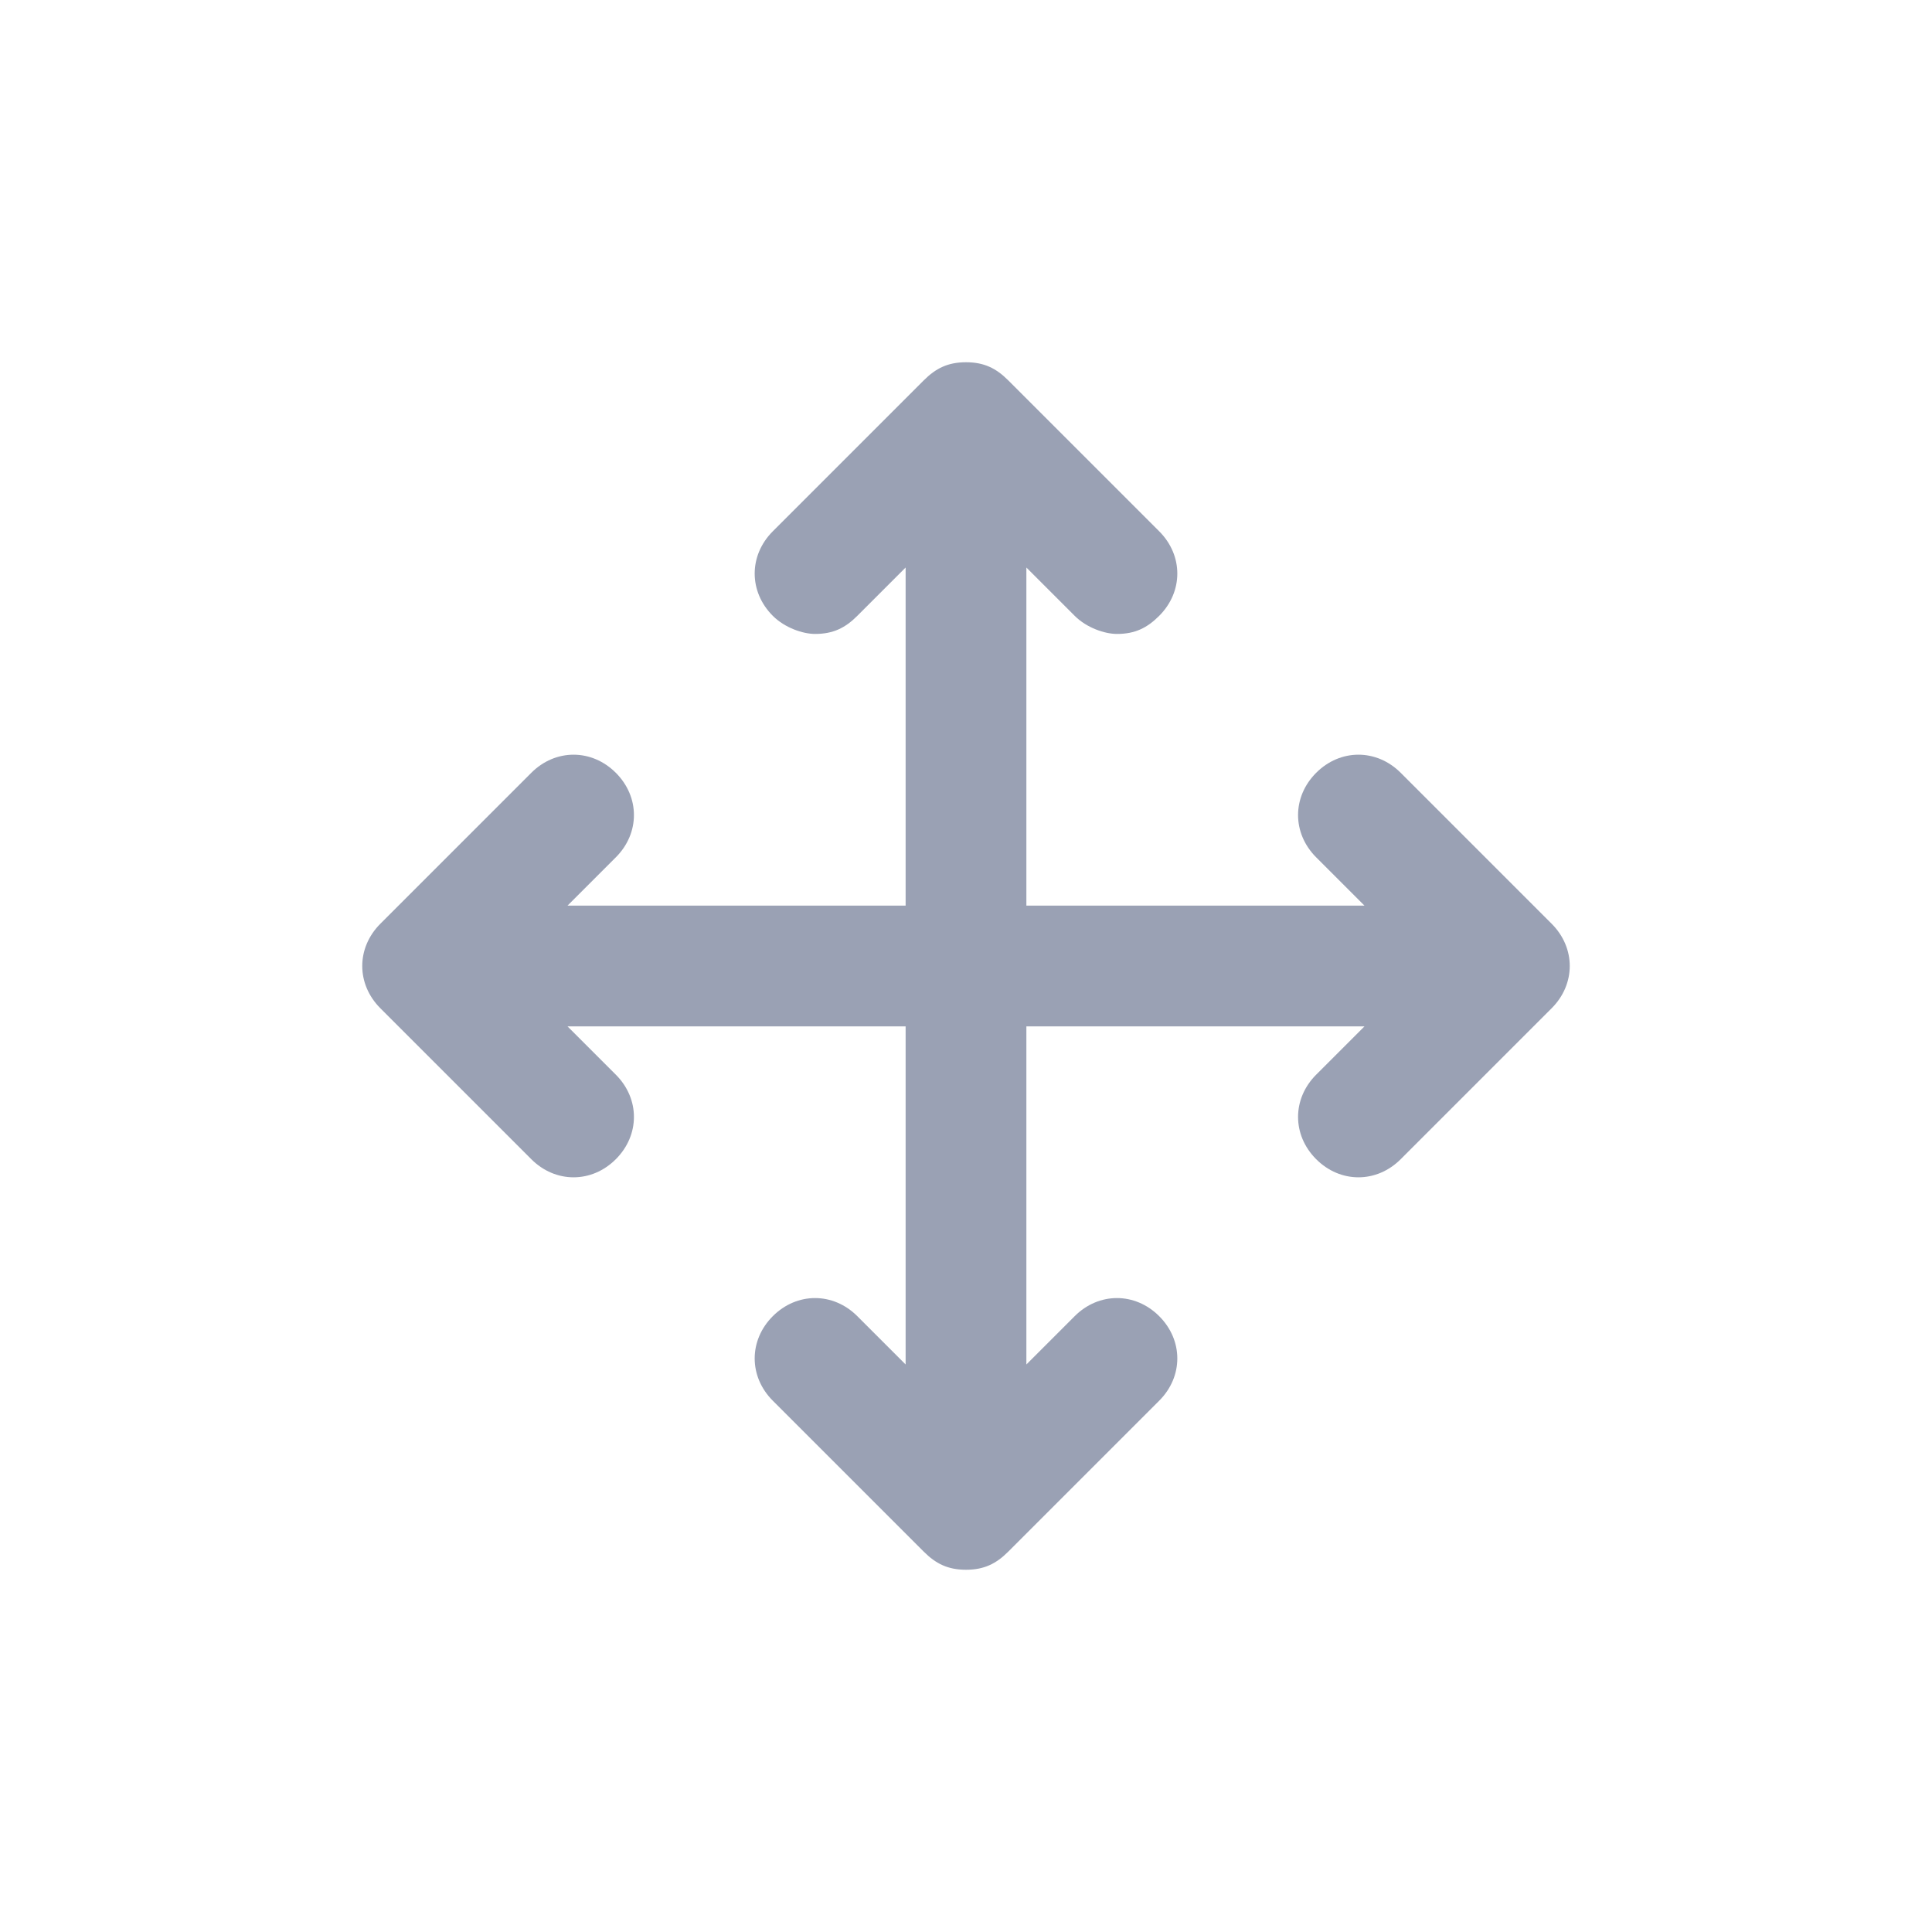 <?xml version="1.0" encoding="utf-8"?>
<!-- Generator: Adobe Illustrator 26.4.1, SVG Export Plug-In . SVG Version: 6.00 Build 0)  -->
<svg version="1.1" id="Layer_1" xmlns="http://www.w3.org/2000/svg" xmlns:xlink="http://www.w3.org/1999/xlink" x="0px" y="0px"
	 viewBox="0 0 32 32" style="enable-background:new 0 0 32 32;" xml:space="preserve">
<style type="text/css">
	.st0{fill:#9AA1B4;}
</style>
<path class="st0" d="M25.7,15.3l-2.5-2.5c-0.4-0.4-1-0.4-1.4,0s-0.4,1,0,1.4l0.8,0.8H17V9.4l0.8,0.8c0.2,0.2,0.5,0.3,0.7,0.3
	c0.3,0,0.5-0.1,0.7-0.3c0.4-0.4,0.4-1,0-1.4l-2.5-2.5C16.5,6.1,16.3,6,16,6c-0.3,0-0.5,0.1-0.7,0.3l-2.5,2.5c-0.4,0.4-0.4,1,0,1.4
	c0.2,0.2,0.5,0.3,0.7,0.3c0.3,0,0.5-0.1,0.7-0.3L15,9.4V15H9.4l0.8-0.8c0.4-0.4,0.4-1,0-1.4s-1-0.4-1.4,0l-2.5,2.5
	c-0.4,0.4-0.4,1,0,1.4l2.5,2.5c0.4,0.4,1,0.4,1.4,0s0.4-1,0-1.4L9.4,17H15v5.6l-0.8-0.8c-0.4-0.4-1-0.4-1.4,0s-0.4,1,0,1.4l2.5,2.5
	c0.2,0.2,0.4,0.3,0.7,0.3c0.3,0,0.5-0.1,0.7-0.3l2.5-2.5c0.4-0.4,0.4-1,0-1.4s-1-0.4-1.4,0L17,22.6V17h5.6l-0.8,0.8
	c-0.4,0.4-0.4,1,0,1.4s1,0.4,1.4,0l2.5-2.5C26.1,16.3,26.1,15.7,25.7,15.3z"/>
</svg>
